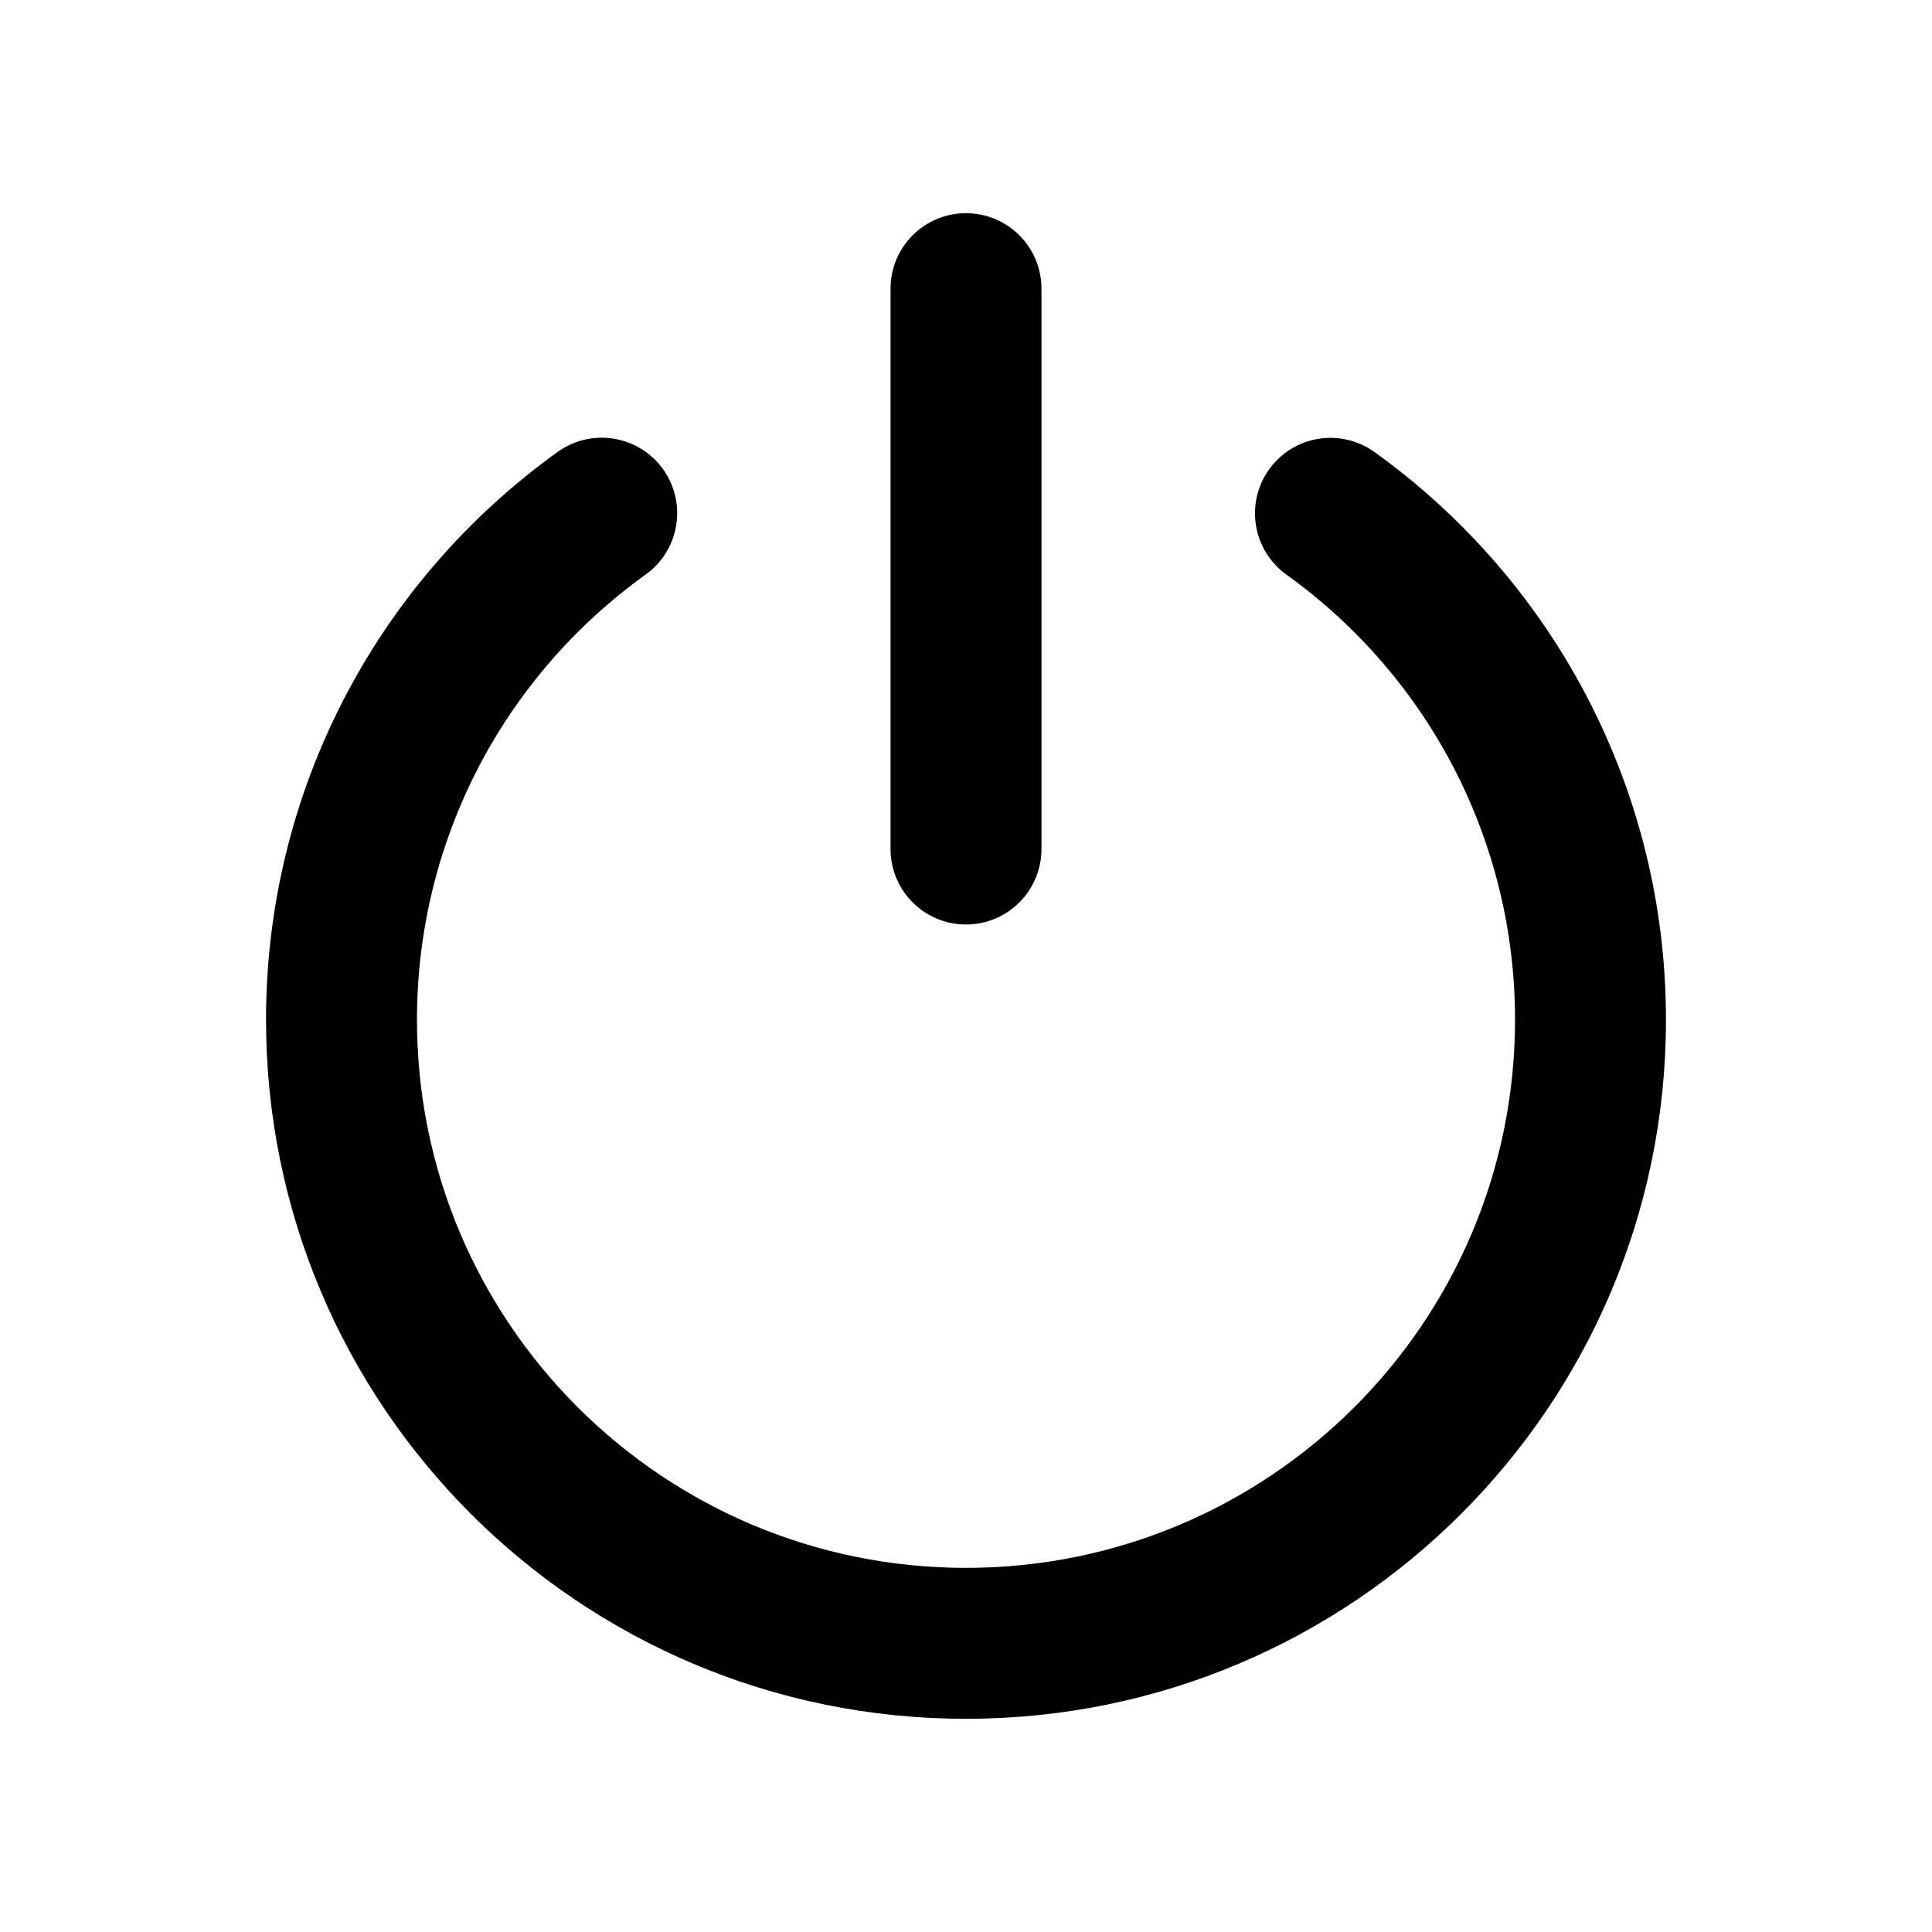<?xml version="1.0" standalone="no"?><!DOCTYPE svg PUBLIC "-//W3C//DTD SVG 1.1//EN" "http://www.w3.org/Graphics/SVG/1.1/DTD/svg11.dtd"><svg t="1697535135210" class="icon" viewBox="0 0 1024 1024" version="1.1" xmlns="http://www.w3.org/2000/svg" p-id="75827" xmlns:xlink="http://www.w3.org/1999/xlink" width="28" height="28"><path d="M295.589 239.512c17.942-12.888 42.935-8.79 55.823 9.153 12.888 17.942 8.79 42.935-9.153 55.823C266.667 358.783 221 445.786 221 540.488 221 700.92 351.272 831 512 831s291-130.08 291-290.512c0-94.663-45.63-181.634-121.17-235.935-17.937-12.895-22.026-37.89-9.131-55.827 12.894-17.938 37.889-22.026 55.827-9.132C824.752 308.766 883 419.788 883 540.488 883 745.13 716.884 911 512 911S141 745.13 141 540.488c0-120.75 58.297-231.812 154.589-300.976z" p-id="75828"></path><path d="M512 113c21.87 0 39.641 17.552 39.995 39.339L552 153v297c0 22.091-17.909 40-40 40-21.87 0-39.641-17.552-39.995-39.339L472 450V153c0-22.091 17.909-40 40-40z" p-id="75829"></path></svg>